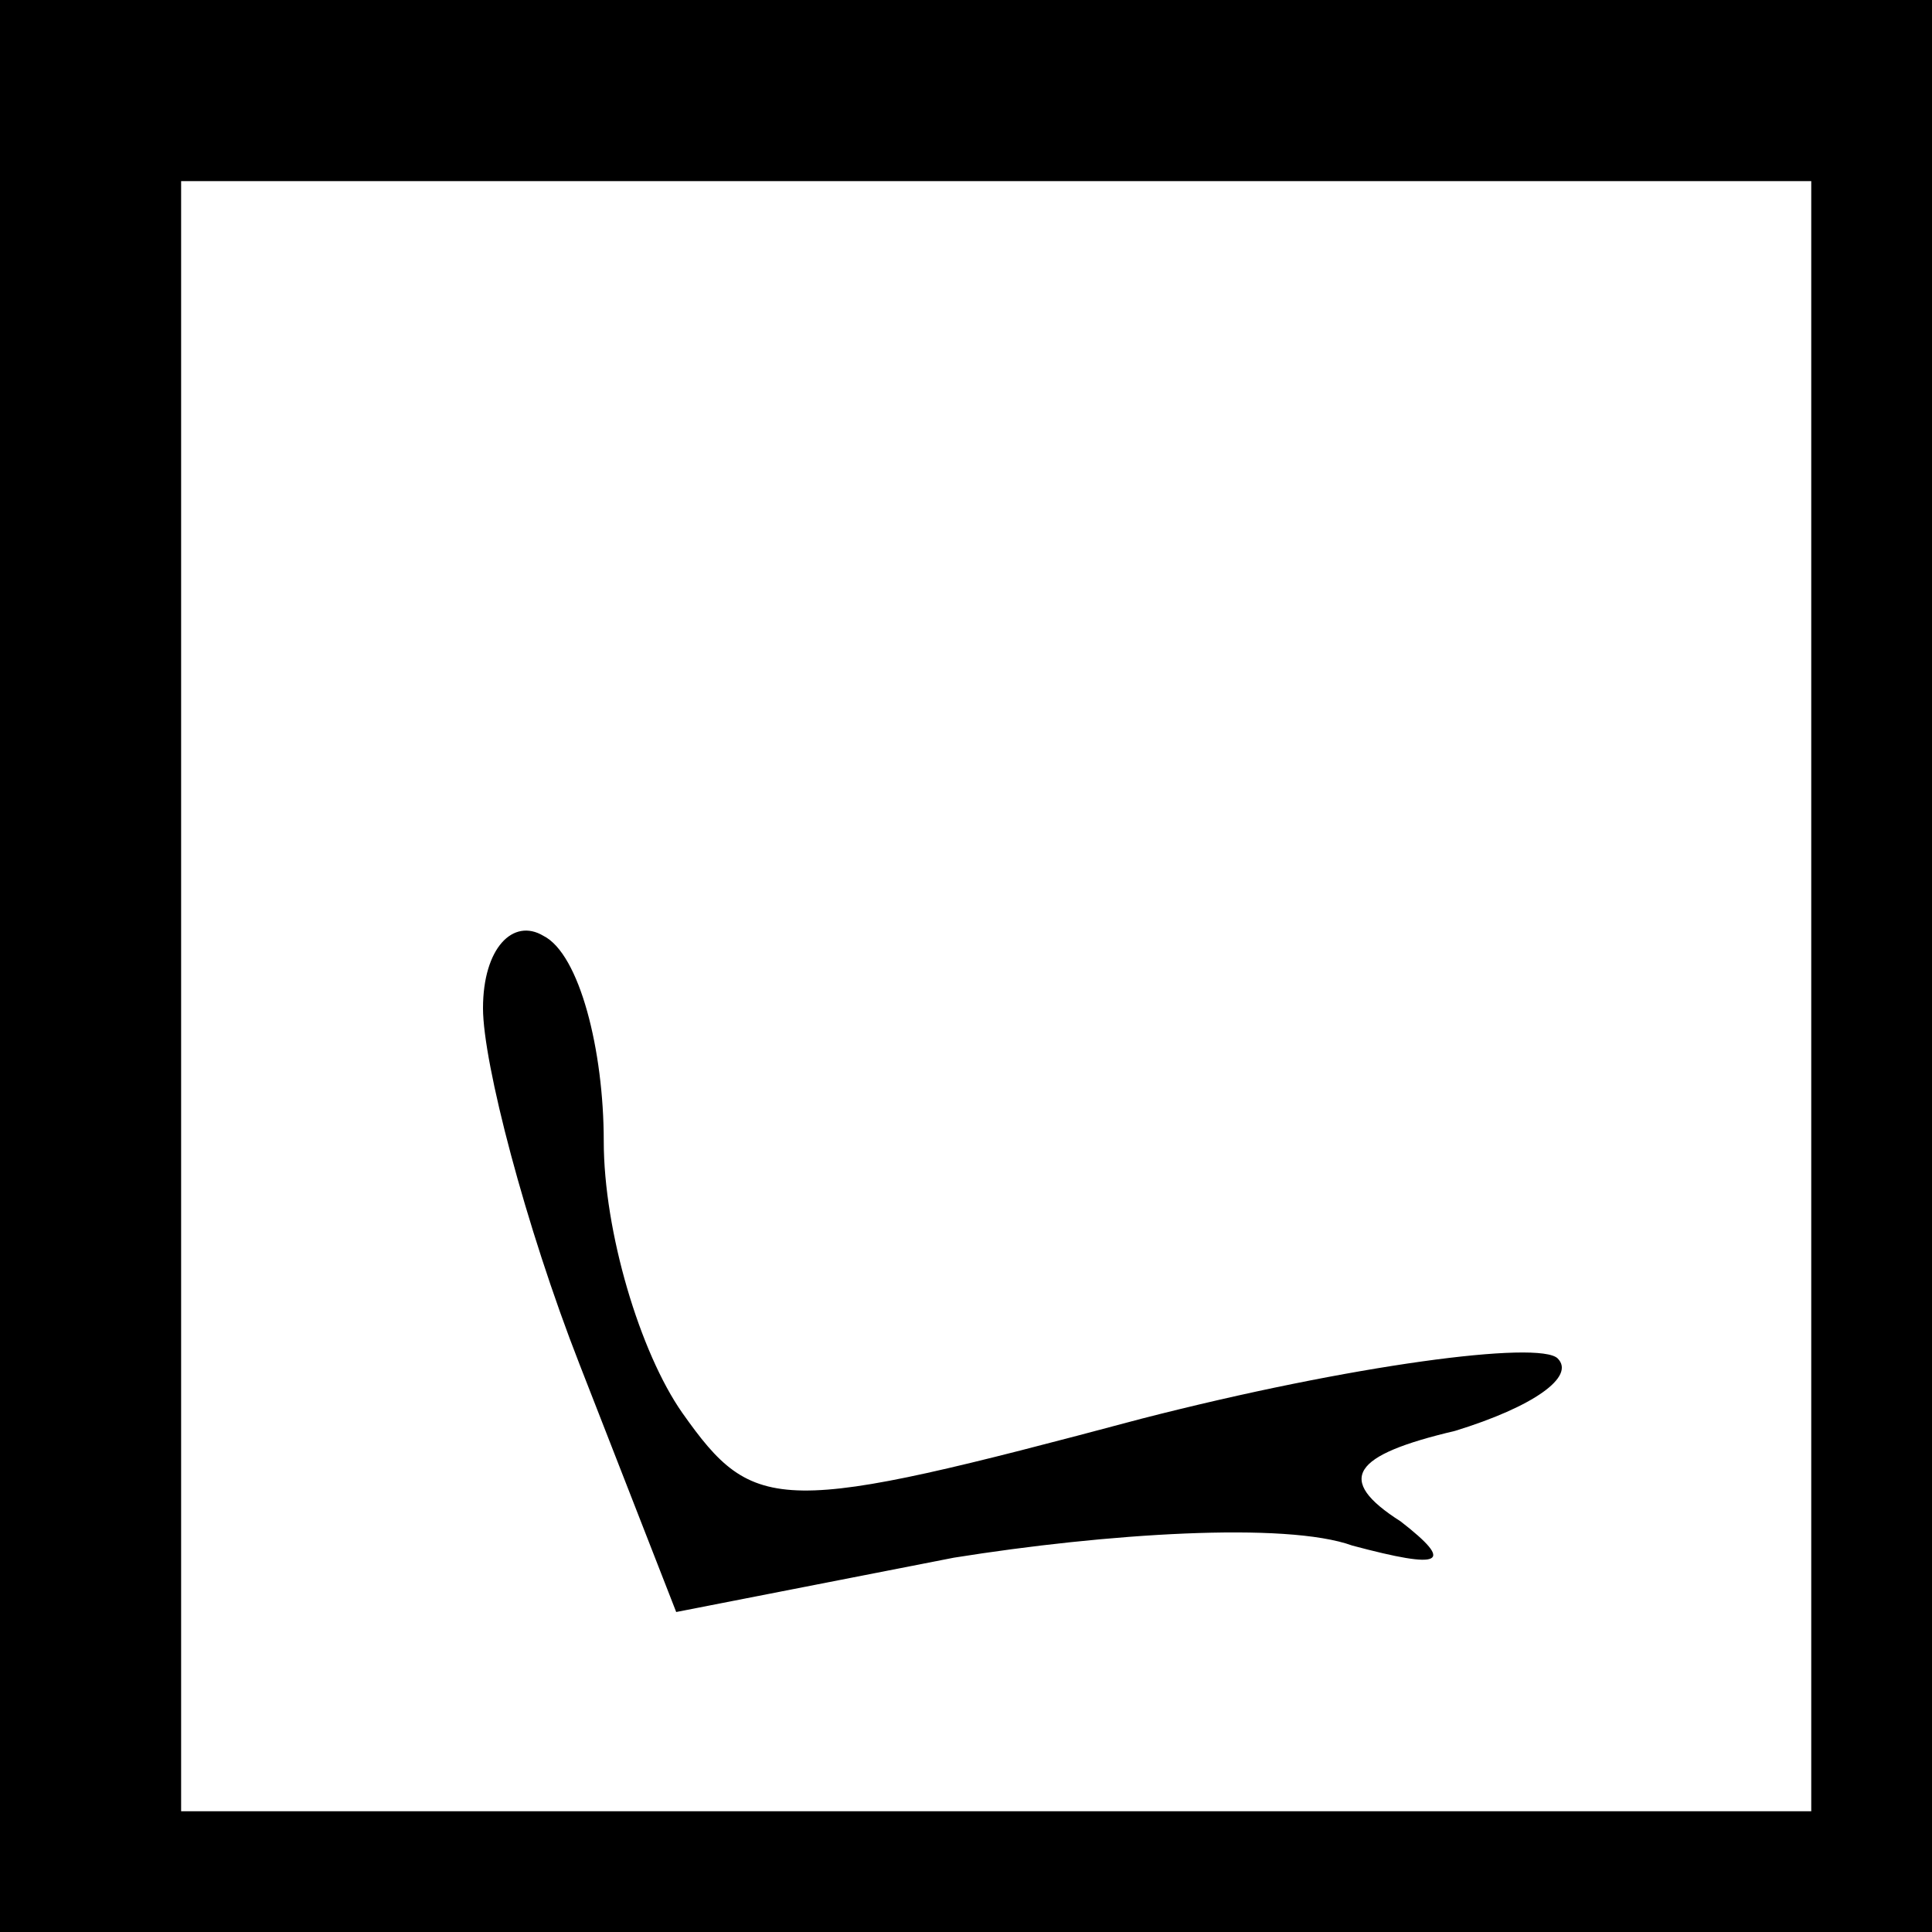 <?xml version="1.0" standalone="no"?>
<!DOCTYPE svg PUBLIC "-//W3C//DTD SVG 20010904//EN"
 "http://www.w3.org/TR/2001/REC-SVG-20010904/DTD/svg10.dtd">
<svg version="1.0" xmlns="http://www.w3.org/2000/svg"
 width="32pt" height="32pt" viewBox="0 0 32 32"
 preserveAspectRatio="xMidYMid meet">
<rect x="0" y="0" width="32" height="32" fill="#808080" stroke="none"/>
<g transform="translate(0,32) scale(0.1,-0.1)"
fill="#000000" stroke="none">
<path fill="#000000" stroke="none" d="M0 160 l0 -160 160 0 160 0 0 160 0
160 -160 0 -160 0 0 -160z"/>
<path fill="#ffffff" stroke="none" d="M300 155 l0 -135 -135 0 -135 0 0 135
0 135 135 0 135 0 0 -135z"/>
<path fill="#000000" stroke="none" d="M80 153 c0 -9 7 -36 16 -59 l16 -41 46
9 c25 4 55 6 66 2 15 -4 17 -3 8 4 -11 7 -8 11 9 15 13 4 20 9 17 12 -3 3 -34
-1 -69 -10 -60 -16 -64 -16 -76 1 -7 10 -13 30 -13 45 0 15 -4 31 -10 34 -5 3
-10 -2 -10 -12z"/>
</g>
</svg>
